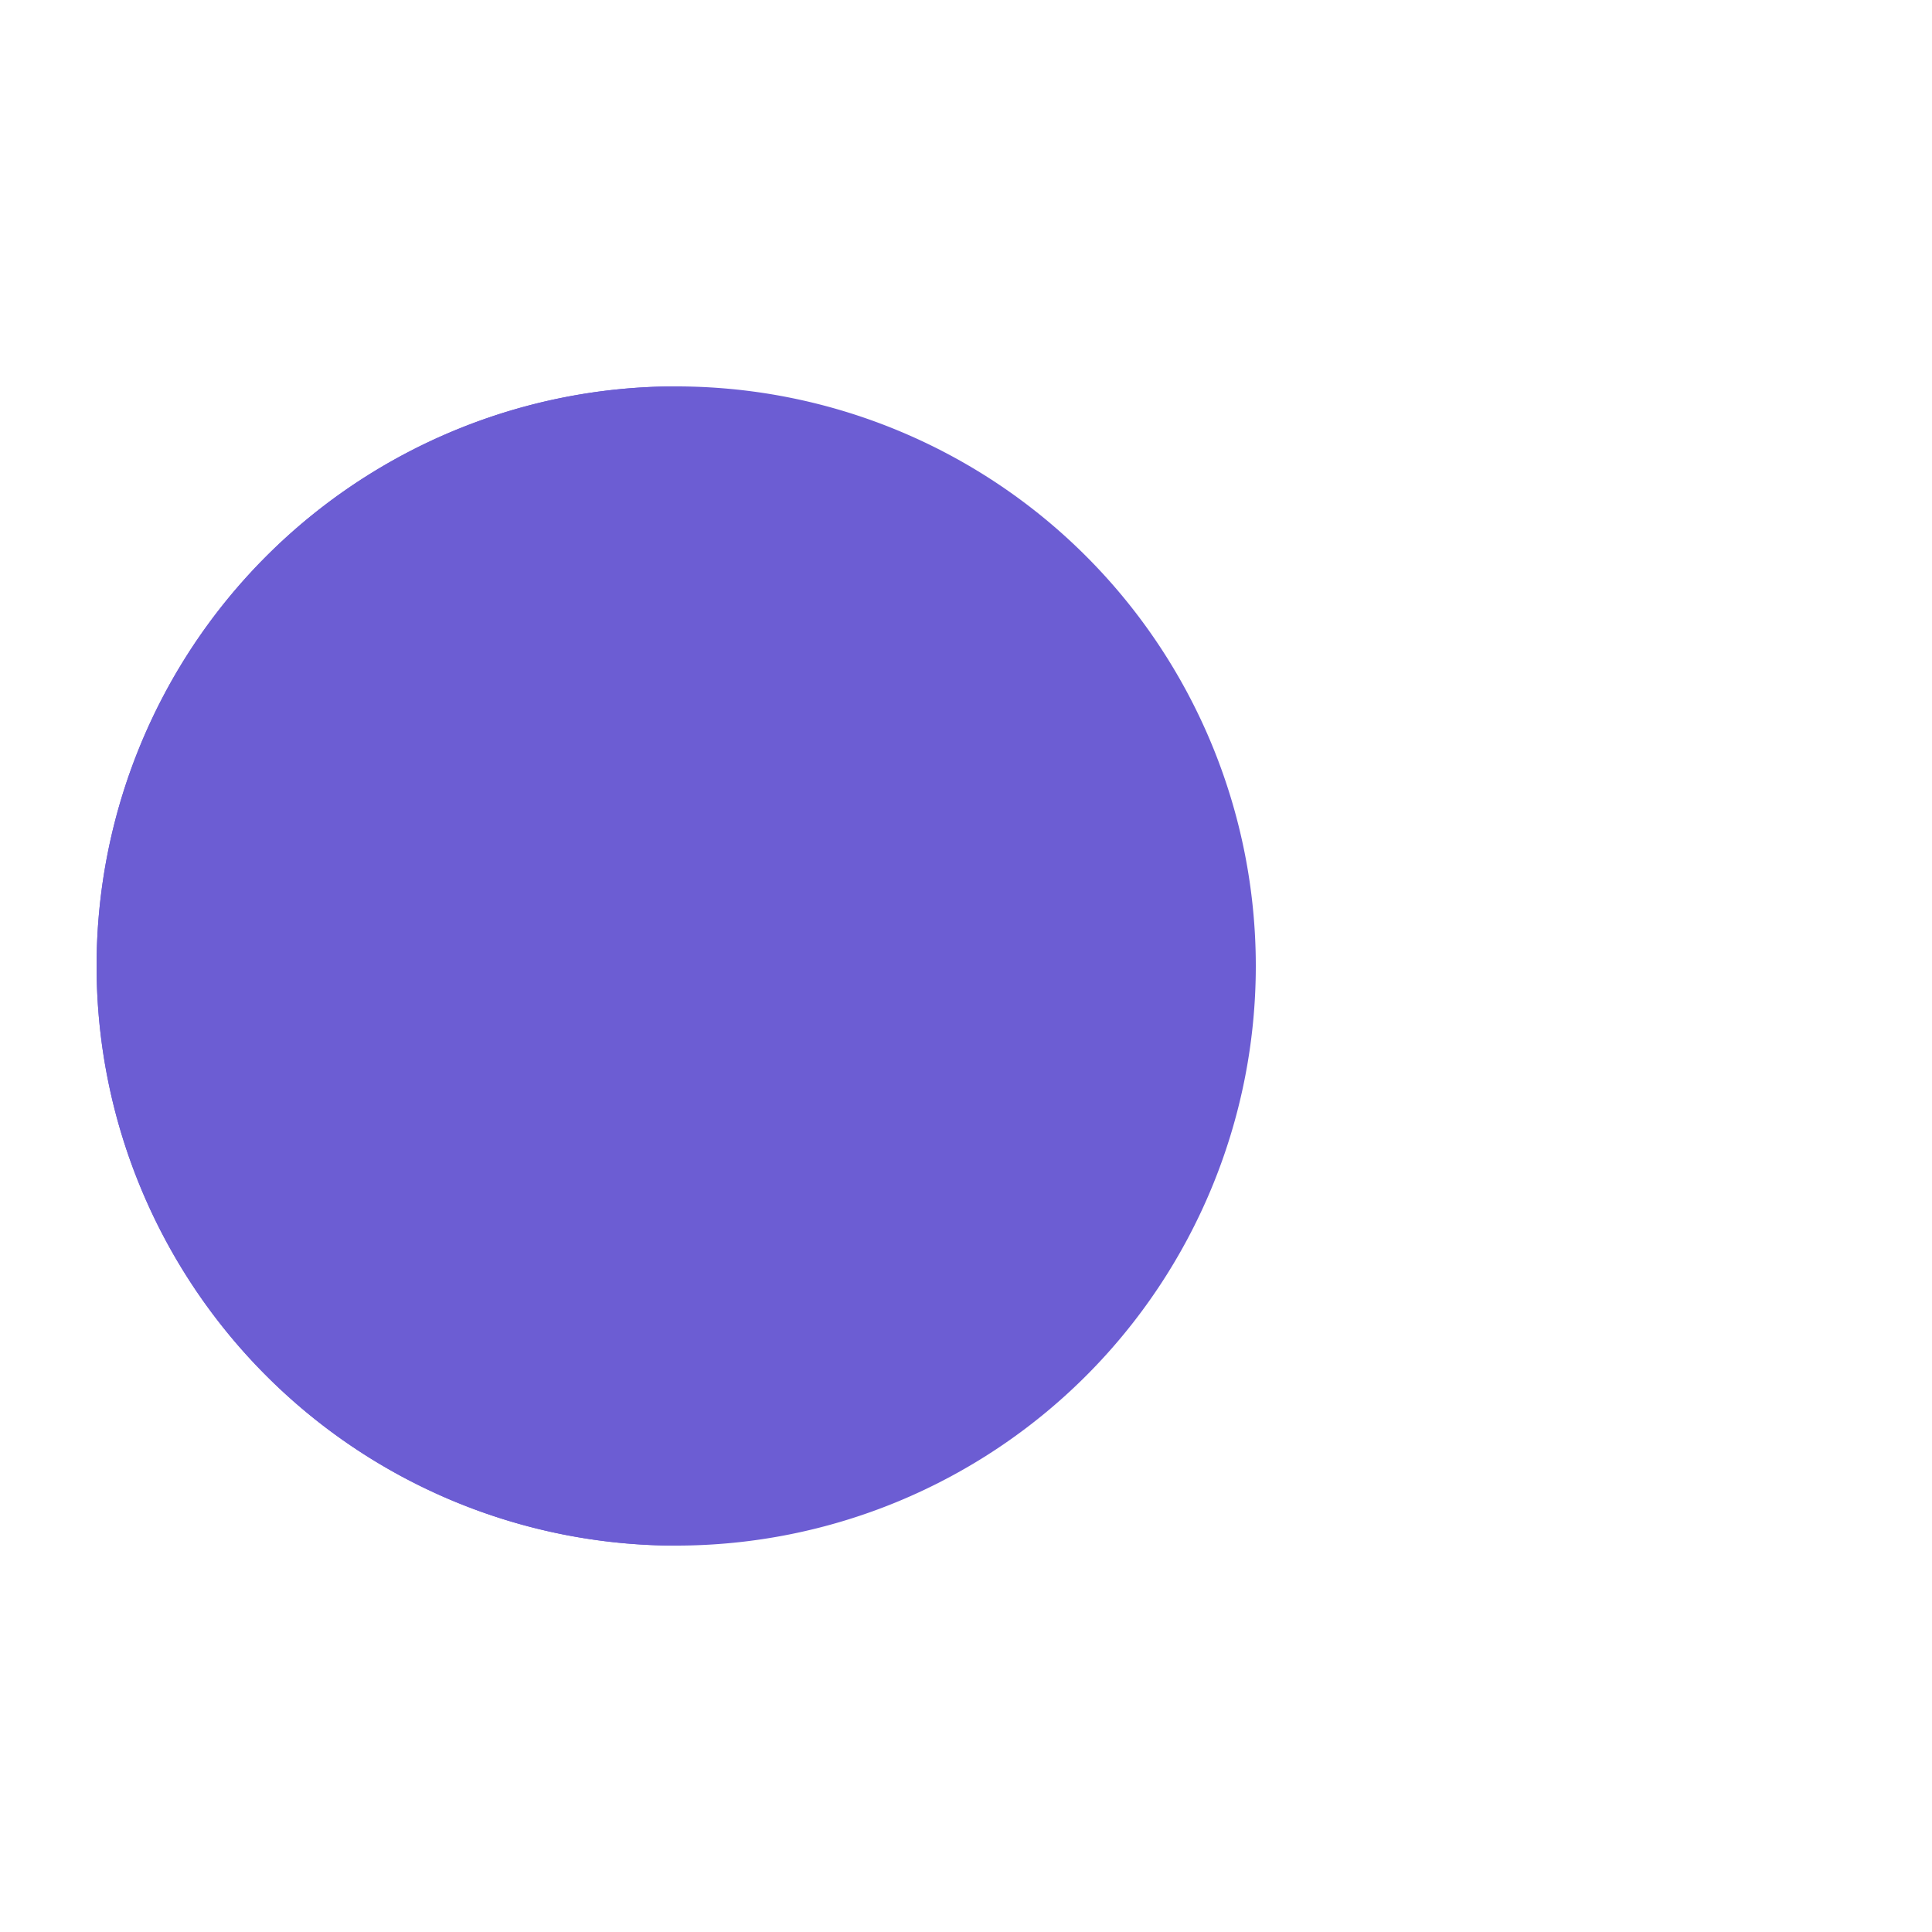 <?xml version="1.0" encoding="utf-8"?>
<svg xmlns="http://www.w3.org/2000/svg" xmlns:xlink="http://www.w3.org/1999/xlink" style="margin: auto; background-color: transperent; display: block; shape-rendering: auto; background-position: initial initial; background-repeat: initial initial;" width="200px" height="200px" viewBox="0 0 100 100" preserveAspectRatio="xMidYMid">
<g>
  <circle cx="60" cy="50" r="4" fill="#3f8dff">
    <animate attributeName="cx" repeatCount="indefinite" dur="0.725s" values="95;35" keyTimes="0;1" begin="-0.925s"></animate>
    <animate attributeName="fill-opacity" repeatCount="indefinite" dur="0.725s" values="0;1;1" keyTimes="0;0.2;1" begin="-0.925s"></animate>
  </circle>
  <circle cx="60" cy="50" r="4" fill="#3f8dff">
    <animate attributeName="cx" repeatCount="indefinite" dur="0.725s" values="95;35" keyTimes="0;1" begin="-0.455s"></animate>
    <animate attributeName="fill-opacity" repeatCount="indefinite" dur="0.725s" values="0;1;1" keyTimes="0;0.2;1" begin="-0.455s"></animate>
  </circle>
  <circle cx="60" cy="50" r="4" fill="#3f8dff">
    <animate attributeName="cx" repeatCount="indefinite" dur="0.725s" values="95;35" keyTimes="0;1" begin="0s"></animate>
    <animate attributeName="fill-opacity" repeatCount="indefinite" dur="0.725s" values="0;1;1" keyTimes="0;0.2;1" begin="0s"></animate>
  </circle>
</g><g transform="translate(-15 0)">
  <path d="M50 50L20 50A30 30 0 0 0 80 50Z" fill="#6c5dd3" transform="rotate(90 50 50)"></path>
  <path d="M50 50L20 50A30 30 0 0 0 80 50Z" fill="#6c5dd3">
    <animateTransform attributeName="transform" type="rotate" repeatCount="indefinite" dur="0.725s" values="0 50 50;45 50 50;0 50 50" keyTimes="0;0.5;1"></animateTransform>
  </path>
  <path d="M50 50L20 50A30 30 0 0 1 80 50Z" fill="#6c5dd3">
    <animateTransform attributeName="transform" type="rotate" repeatCount="indefinite" dur="0.725s" values="0 50 50;-45 50 50;0 50 50" keyTimes="0;0.5;1"></animateTransform>
  </path>
</g>
<!-- [ldio] generated by https://loading.io/ --></svg>